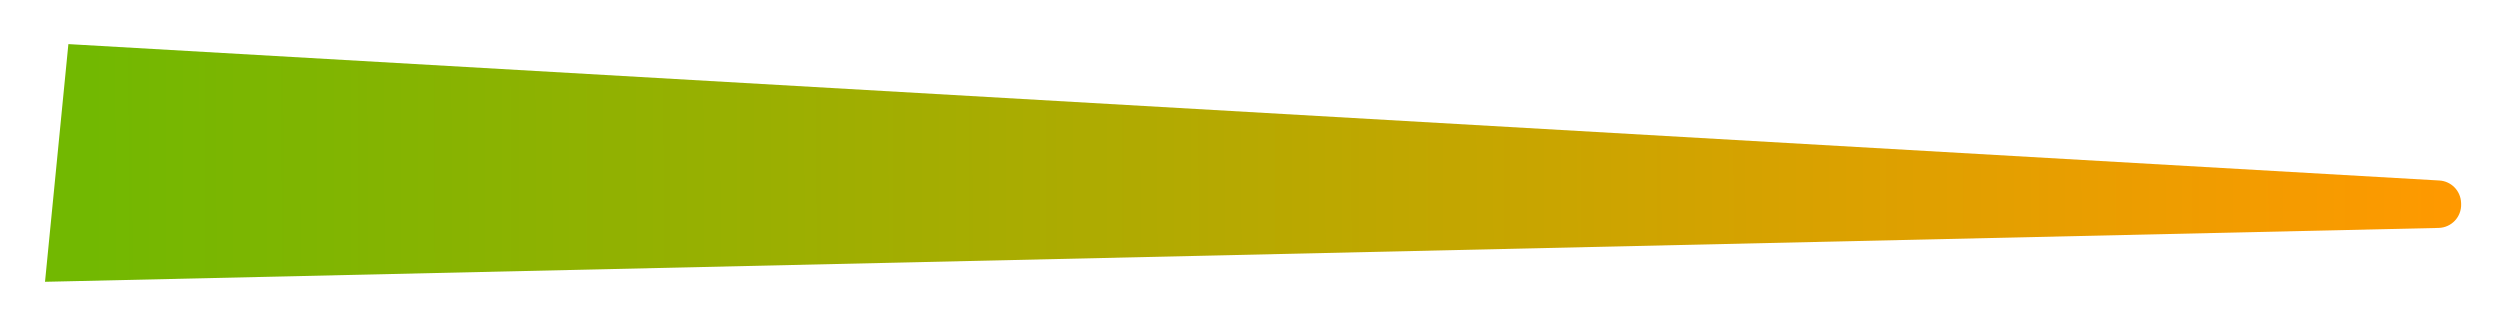 <svg width="325" height="42" viewBox="0 0 325 42" fill="none" xmlns="http://www.w3.org/2000/svg">
<g filter="url(#filter0_d_26_766)">
<path d="M317.115 23.465L8.89 5.734L5.852 36.633L317.016 29.63C318.691 29.593 320.01 28.191 319.947 26.518L319.94 26.346C319.882 24.801 318.659 23.553 317.115 23.465Z" fill="url(#paint0_linear_26_766)"/>
</g>
<defs>
<filter id="filter0_d_26_766" x="0.852" y="0.734" width="324.097" height="40.899" filterUnits="userSpaceOnUse" color-interpolation-filters="sRGB">
<feFlood flood-opacity="0" result="BackgroundImageFix"/>
<feColorMatrix in="SourceAlpha" type="matrix" values="0 0 0 0 0 0 0 0 0 0 0 0 0 0 0 0 0 0 127 0" result="hardAlpha"/>
<feOffset/>
<feGaussianBlur stdDeviation="2.5"/>
<feComposite in2="hardAlpha" operator="out"/>
<feColorMatrix type="matrix" values="0 0 0 0 0.988 0 0 0 0 0.596 0 0 0 0 0.204 0 0 0 0.5 0"/>
<feBlend mode="normal" in2="BackgroundImageFix" result="effect1_dropShadow_26_766"/>
<feBlend mode="normal" in="SourceGraphic" in2="effect1_dropShadow_26_766" result="shape"/>
</filter>
<linearGradient id="paint0_linear_26_766" x1="319.748" y1="25.899" x2="11.757" y2="26.652" gradientUnits="userSpaceOnUse">
<stop stop-color="#FF9900"/>
<stop offset="1" stop-color="#72B801"/>
</linearGradient>
</defs>
</svg>
